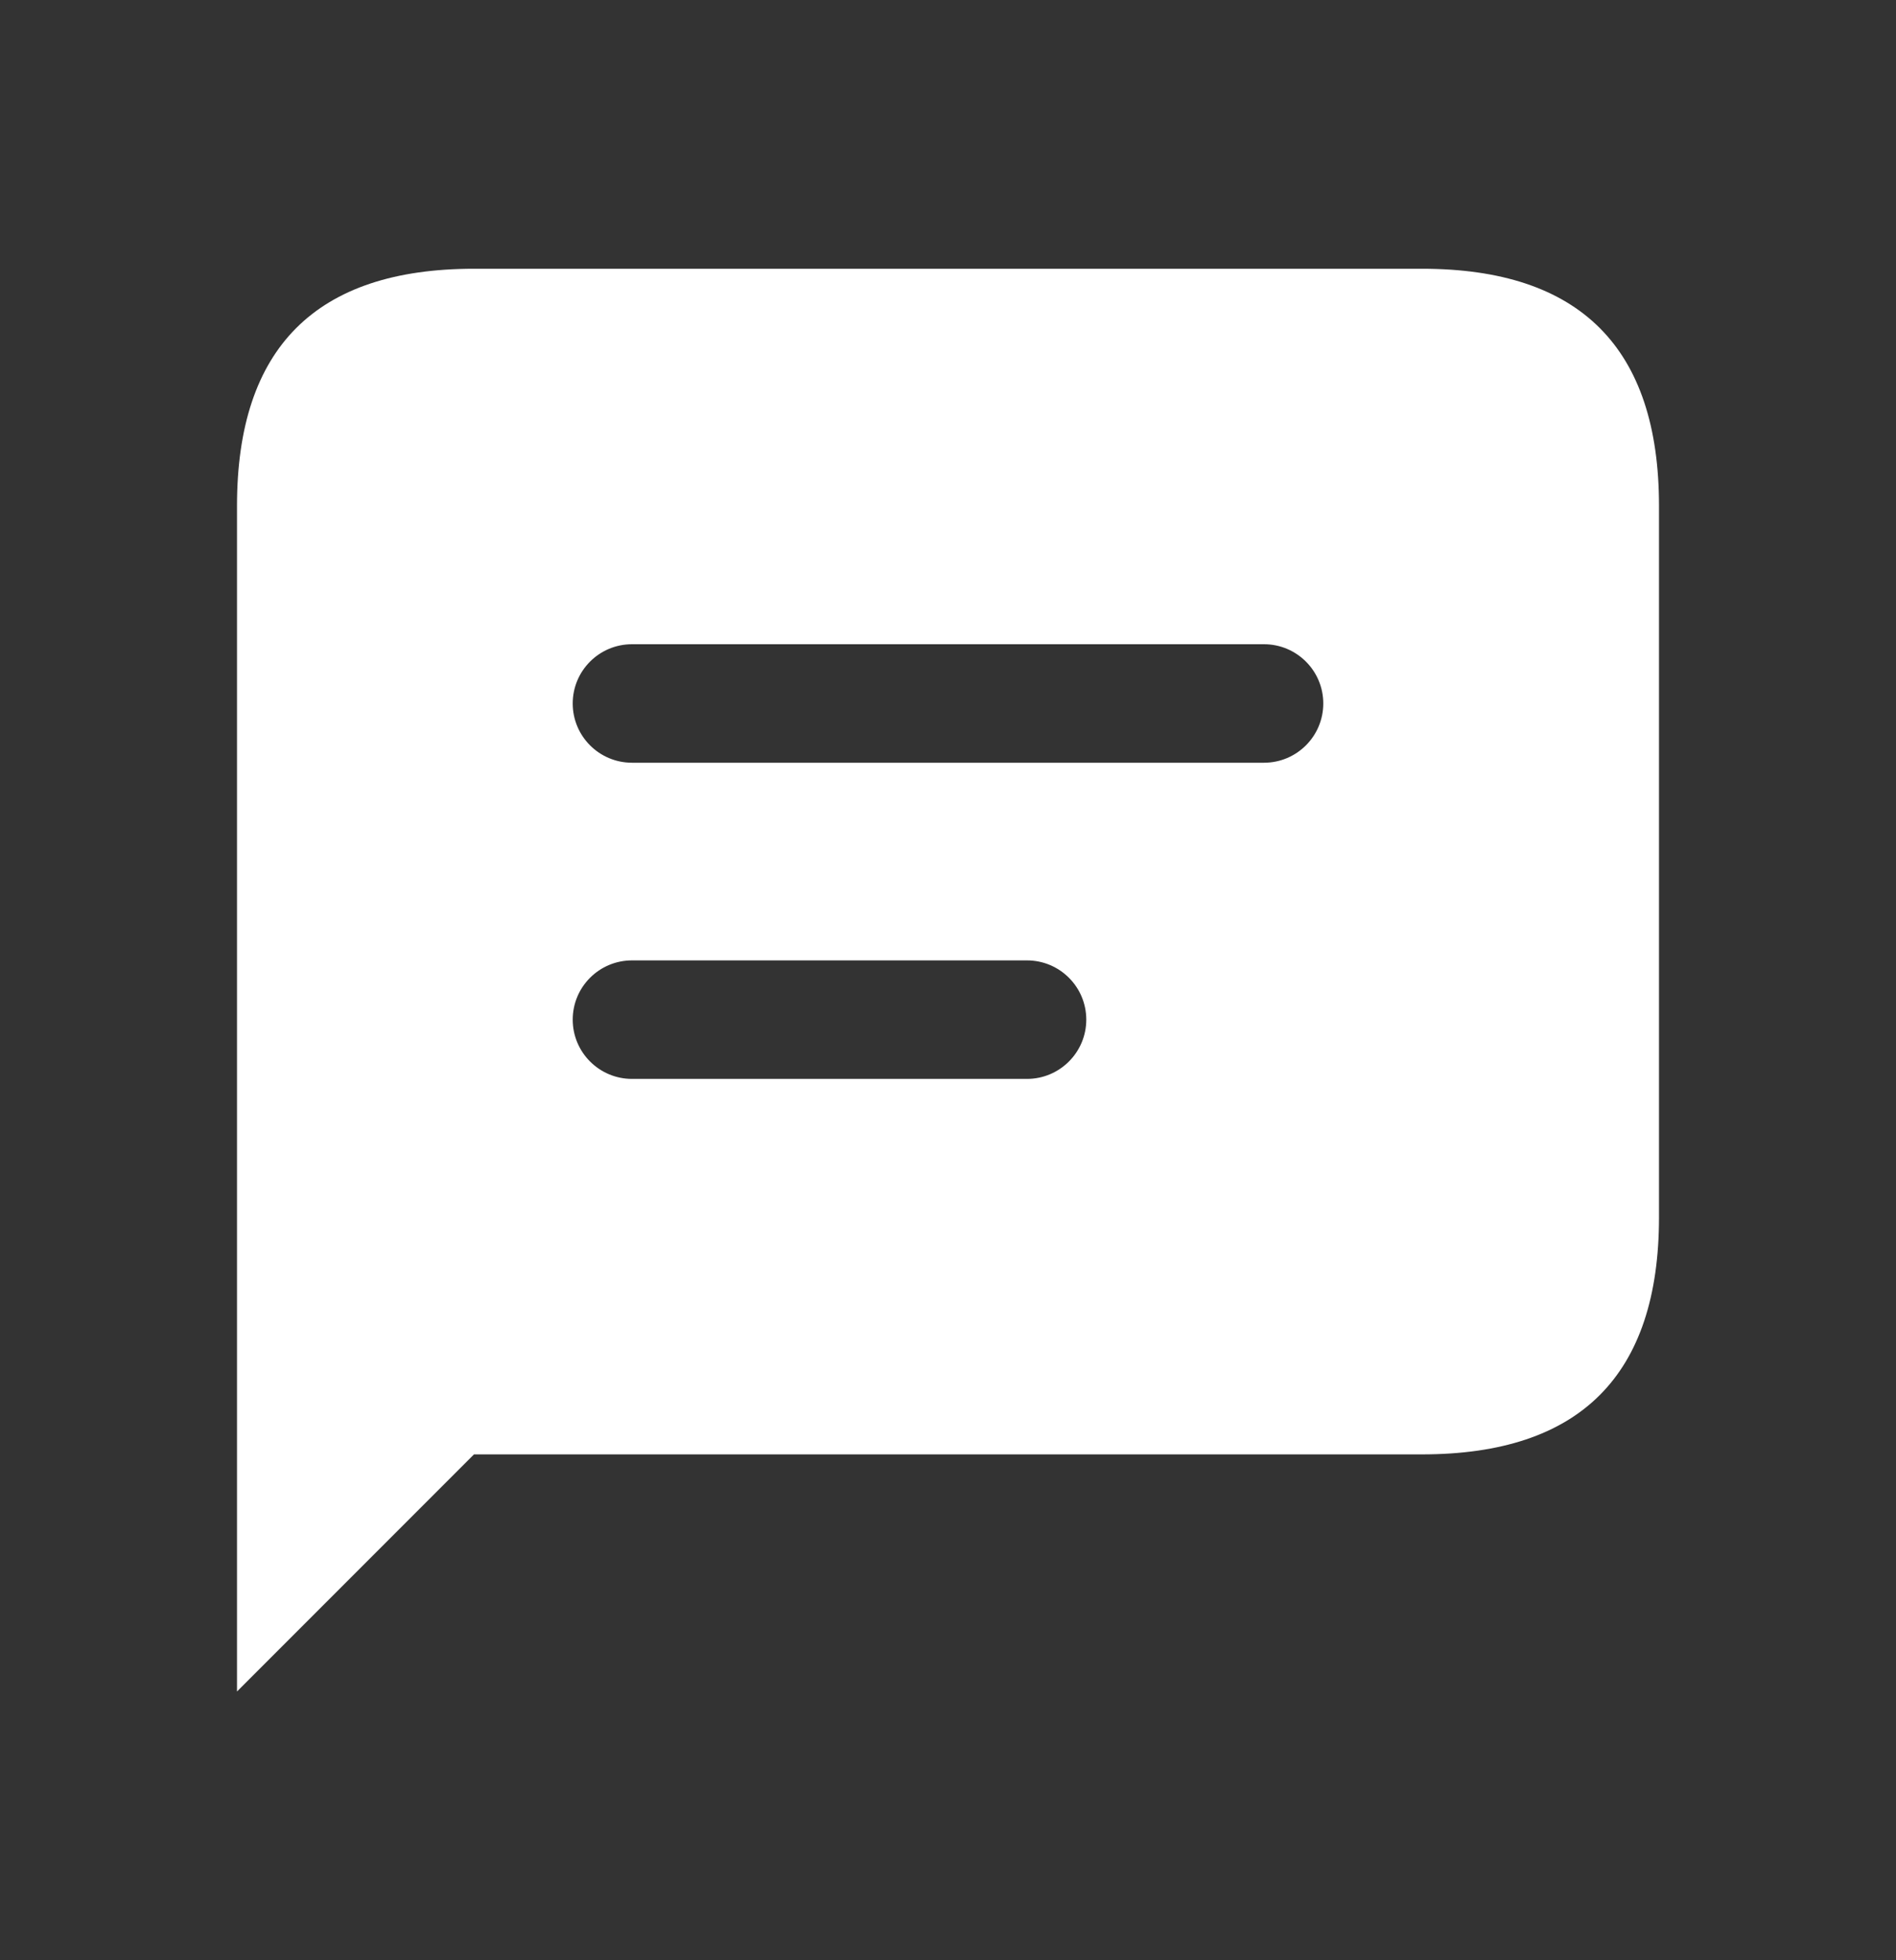 <svg width="30" height="31" viewBox="0 0 30 31" fill="none" xmlns="http://www.w3.org/2000/svg">
<rect x="0" y="0" width="30" height="31" fill="#333333" stroke="none"/>
<path d="M22.5 4.25H7.5C5 4.25 3.75 5.5 3.75 8V26.75L7.5 23H22.5C25 23 26.25 21.75 26.25 19.25V8C26.25 5.5 25 4.25 22.5 4.25ZM16.25 17.062H10C9.482 17.062 9.062 16.642 9.062 16.125C9.062 15.607 9.482 15.188 10 15.188H16.25C16.767 15.188 17.188 15.607 17.188 16.125C17.188 16.642 16.767 17.062 16.25 17.062ZM20 12.062H10C9.482 12.062 9.062 11.643 9.062 11.125C9.062 10.607 9.482 10.188 10 10.188H20C20.517 10.188 20.938 10.607 20.938 11.125C20.938 11.643 20.517 12.062 20 12.062Z" fill="white"/>
</svg>
